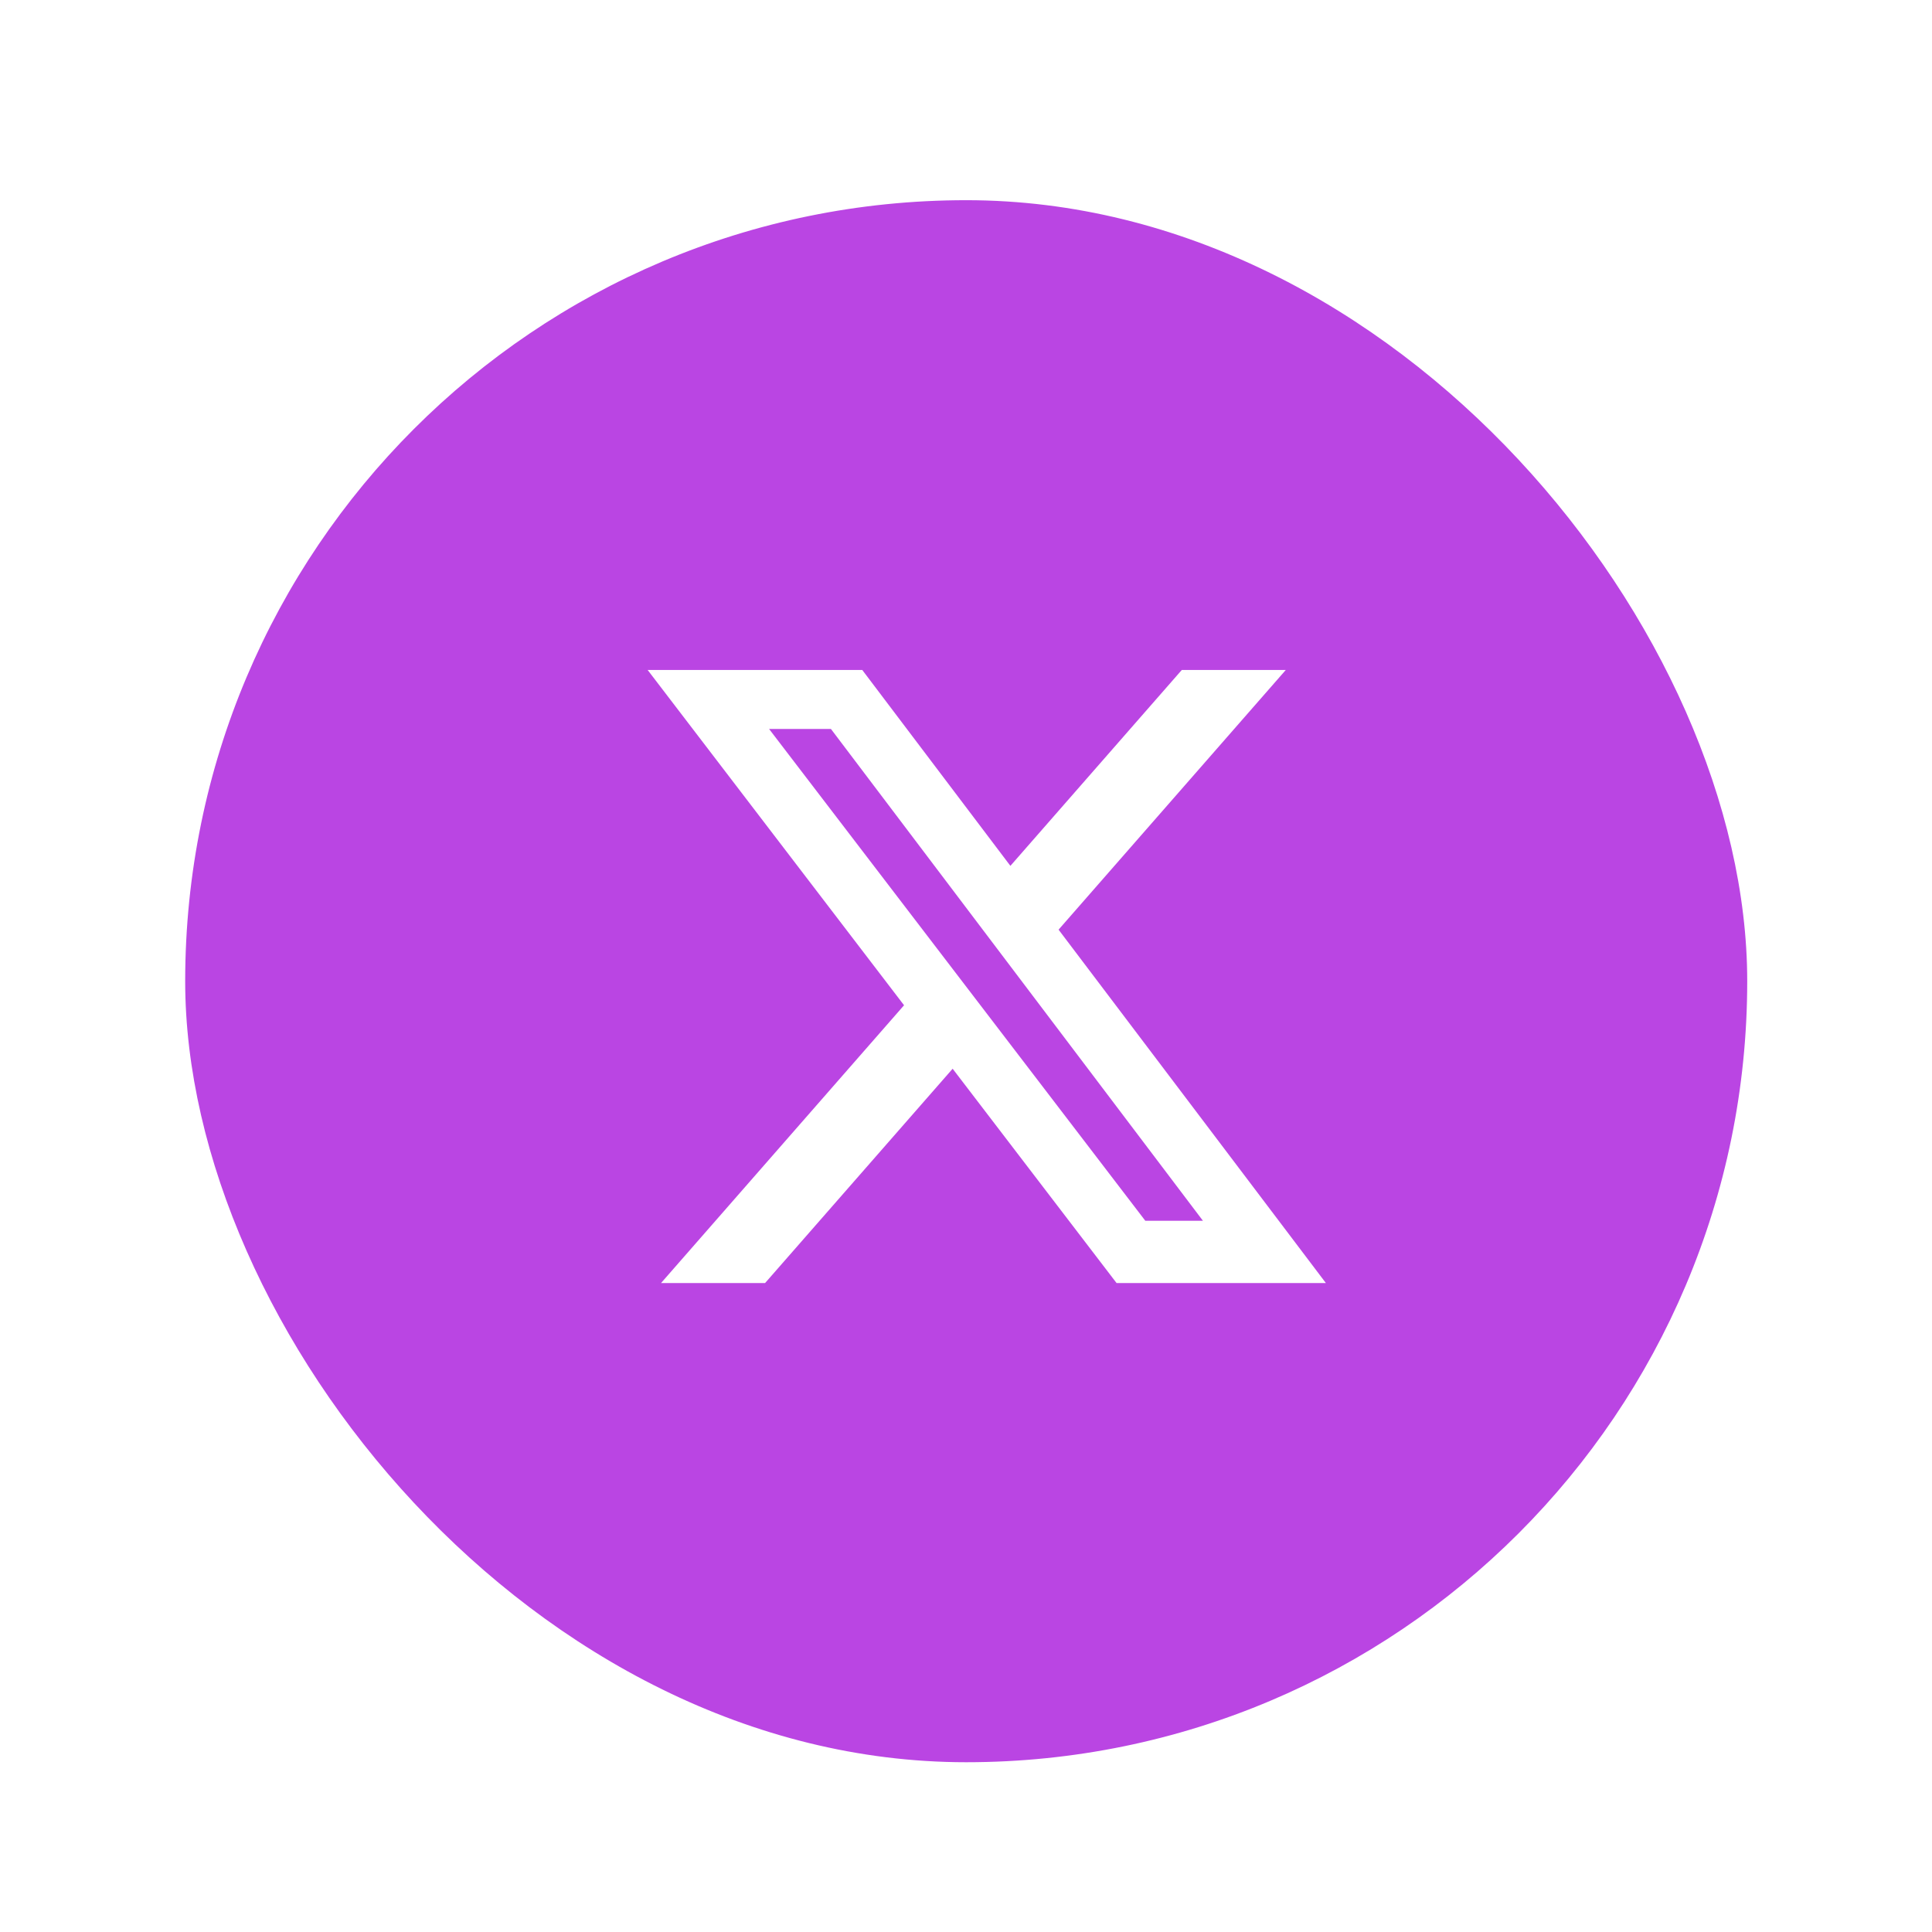 <svg width="47" height="47" viewBox="0 0 47 47" fill="none" xmlns="http://www.w3.org/2000/svg">
<g filter="url(#filter0_d_1_515)">
<rect x="4.505" y="0.87" width="38" height="38" rx="19" fill="#BA45E3"/>
<g clip-path="url(#clip0_1_515)">
<path d="M28.75 12.298H31.28L25.752 18.616L32.255 27.213H27.163L23.175 21.999L18.612 27.213H16.081L21.993 20.455L15.755 12.298H20.976L24.58 17.064L28.75 12.298ZM27.862 25.698H29.264L20.214 13.733H18.709L27.862 25.698Z" fill="white"/>
</g>
</g>
<defs>
<filter id="filter0_d_1_515" x="0.505" y="0.87" width="46" height="46" filterUnits="userSpaceOnUse" color-interpolation-filters="sRGB">
<feFlood flood-opacity="0" result="BackgroundImageFix"/>
<feColorMatrix in="SourceAlpha" type="matrix" values="0 0 0 0 0 0 0 0 0 0 0 0 0 0 0 0 0 0 127 0" result="hardAlpha"/>
<feOffset dy="4"/>
<feGaussianBlur stdDeviation="2"/>
<feComposite in2="hardAlpha" operator="out"/>
<feColorMatrix type="matrix" values="0 0 0 0 0 0 0 0 0 0 0 0 0 0 0 0 0 0 0.25 0"/>
<feBlend mode="normal" in2="BackgroundImageFix" result="effect1_dropShadow_1_515"/>
<feBlend mode="normal" in="SourceGraphic" in2="effect1_dropShadow_1_515" result="shape"/>
</filter>
<clipPath id="clip0_1_515">
<rect width="18" height="18" fill="white" transform="translate(14.505 10.87)"/>
</clipPath>
</defs>
</svg>
